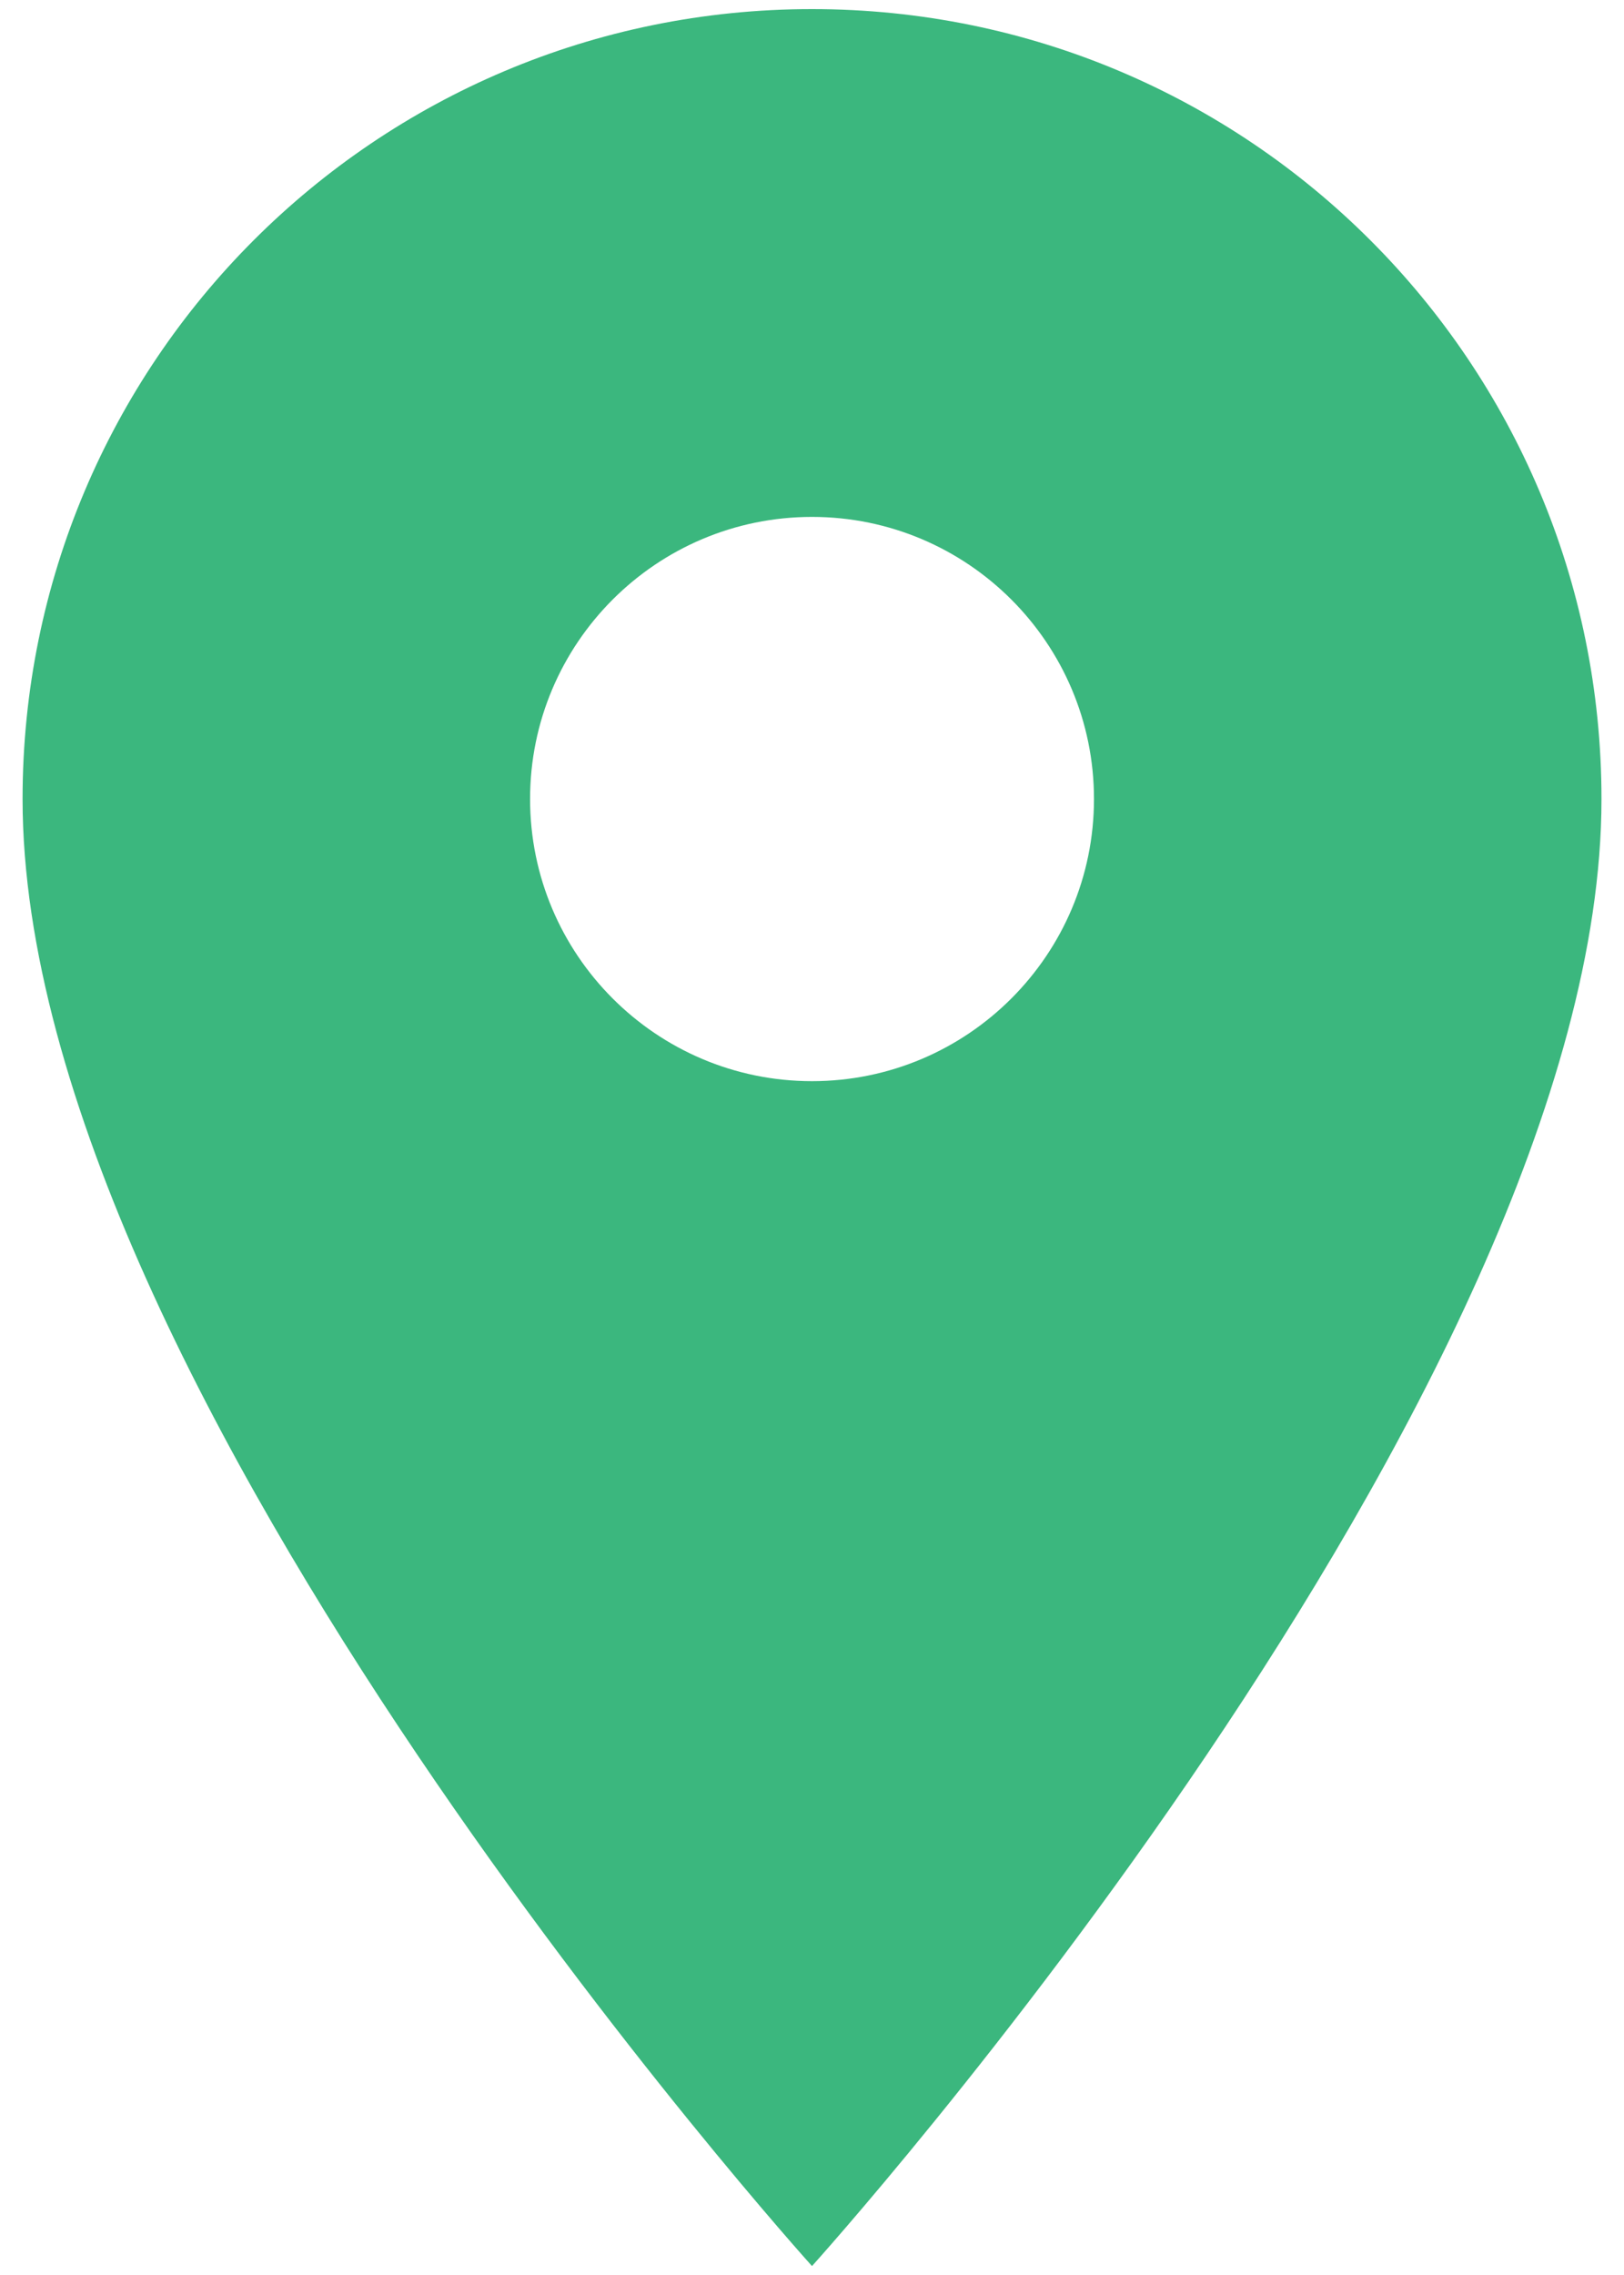 <svg width="30" height="42" viewBox="0 0 30 42" fill="none" xmlns="http://www.w3.org/2000/svg" xmlns:xlink="http://www.w3.org/1999/xlink">
<path d="M15,0.168C6.938,0.168 0.417,6.689 0.417,14.751C0.417,25.689 15,41.835 15,41.835C15,41.835 29.584,25.689 29.584,14.751C29.584,6.689 23.063,0.168 15,0.168ZM15,19.96C12.125,19.96 9.792,17.626 9.792,14.751C9.792,11.876 12.125,9.543 15,9.543C17.875,9.543 20.209,11.876 20.209,14.751C20.209,17.626 17.875,19.96 15,19.96Z" fill="#3BB77E"/>
</svg>
